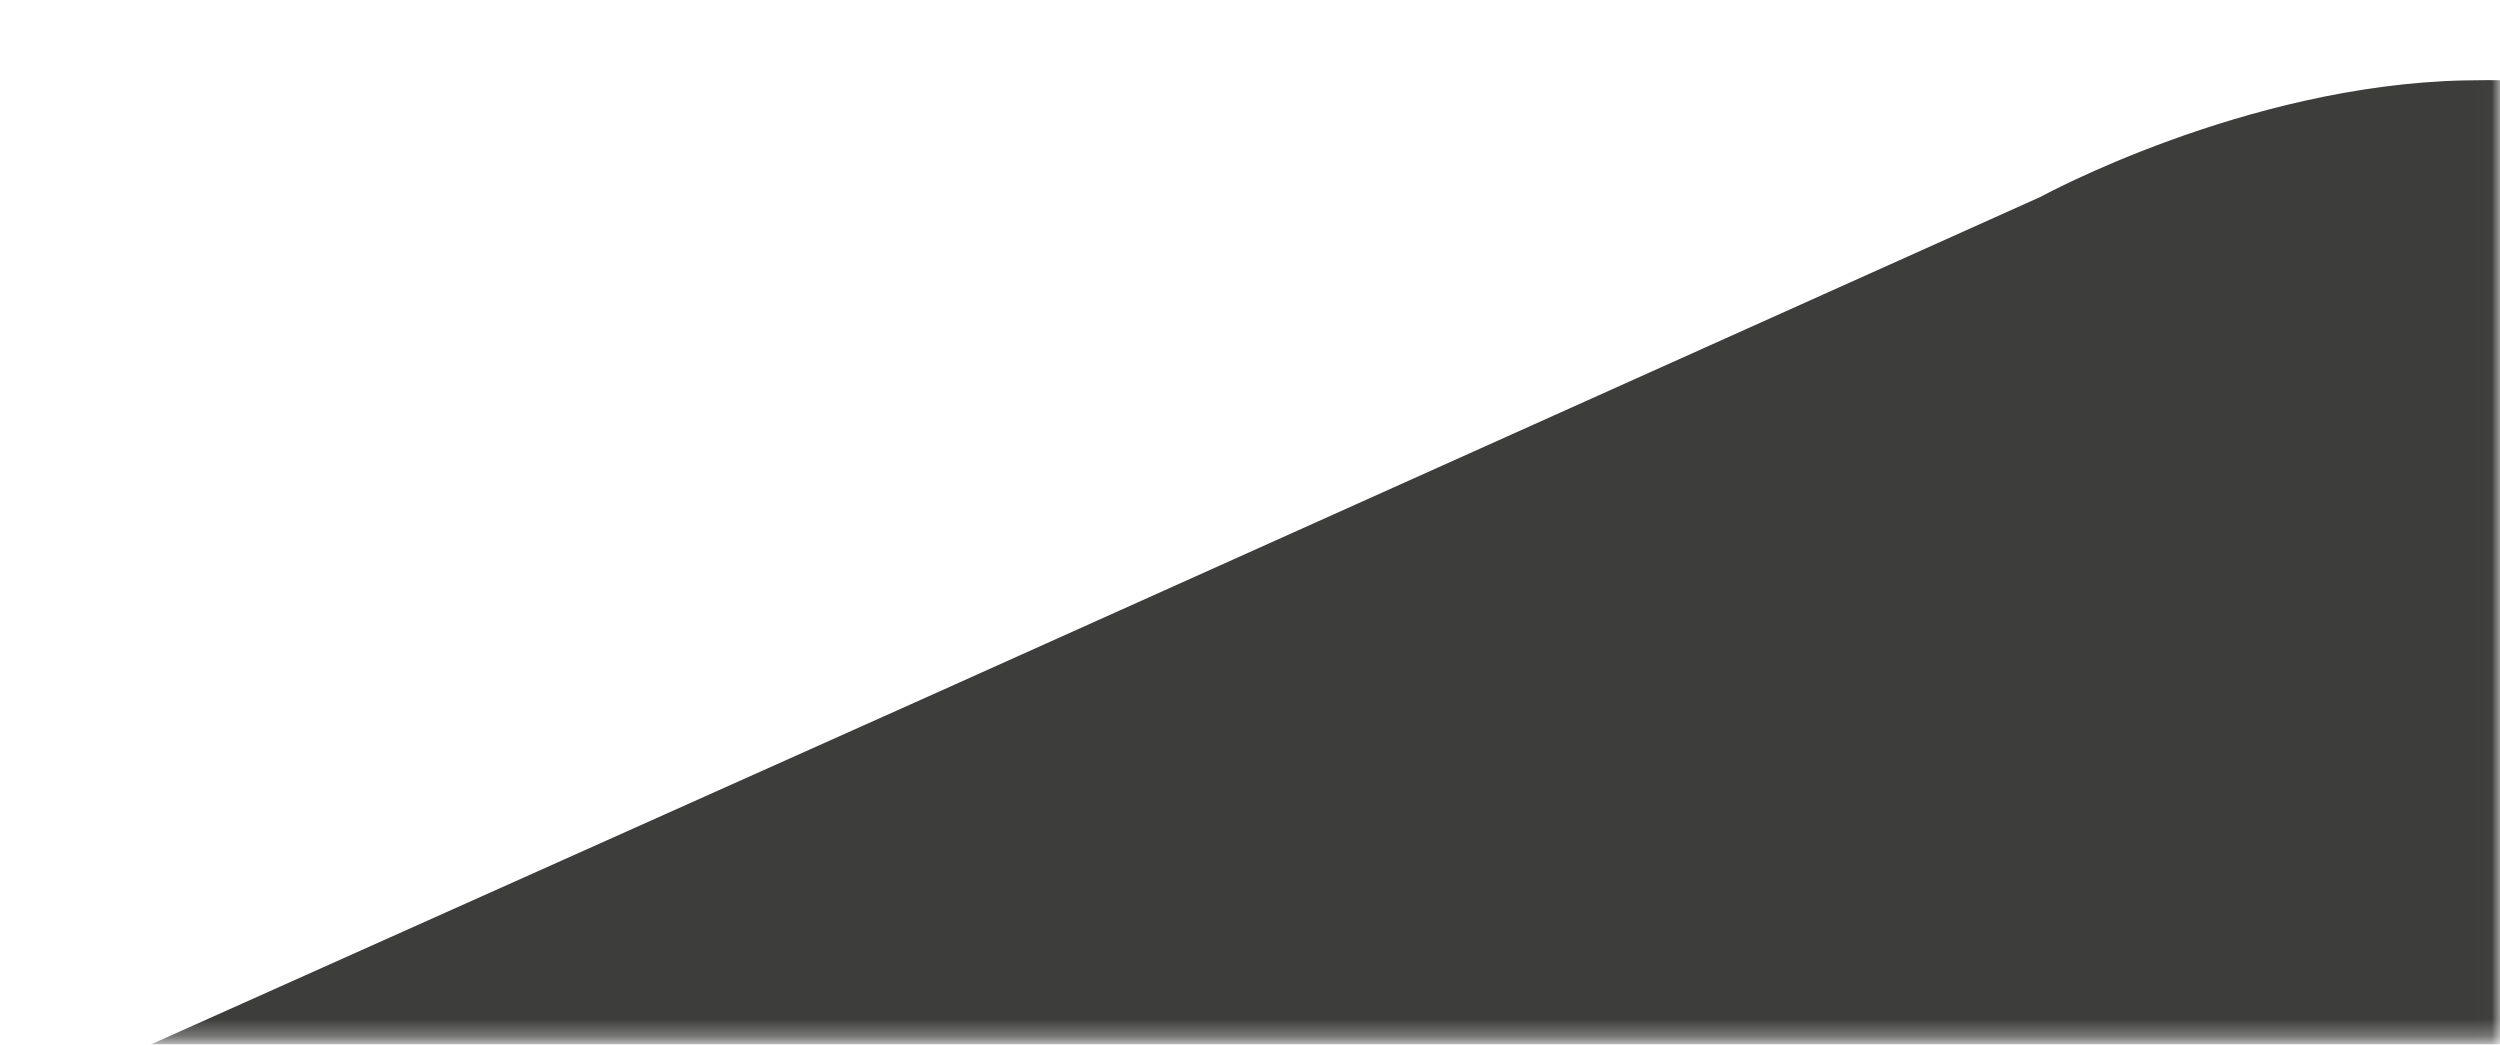 <svg width="146" height="61" viewBox="0 0 146 61" fill="none" xmlns="http://www.w3.org/2000/svg">
<mask id="mask0_1_70" style="mask-type:luminance" maskUnits="userSpaceOnUse" x="0" y="0" width="146" height="61">
<path d="M-1.52588e-05 60.706L145.99 60.706V0.876L-1.52588e-05 0.876V60.706Z" fill="white"/>
</mask>
<g mask="url(#mask0_1_70)">
<path d="M54.07 40.736L-9.22 69.066L301.2 68.736L233.78 38.656L168.37 9.526C168.37 9.526 158.71 4.356 143.92 4.696C131.07 4.976 119.17 11.496 119.17 11.496L54.07 40.736Z" fill="#3D3D3B"/>
</g>
</svg>
